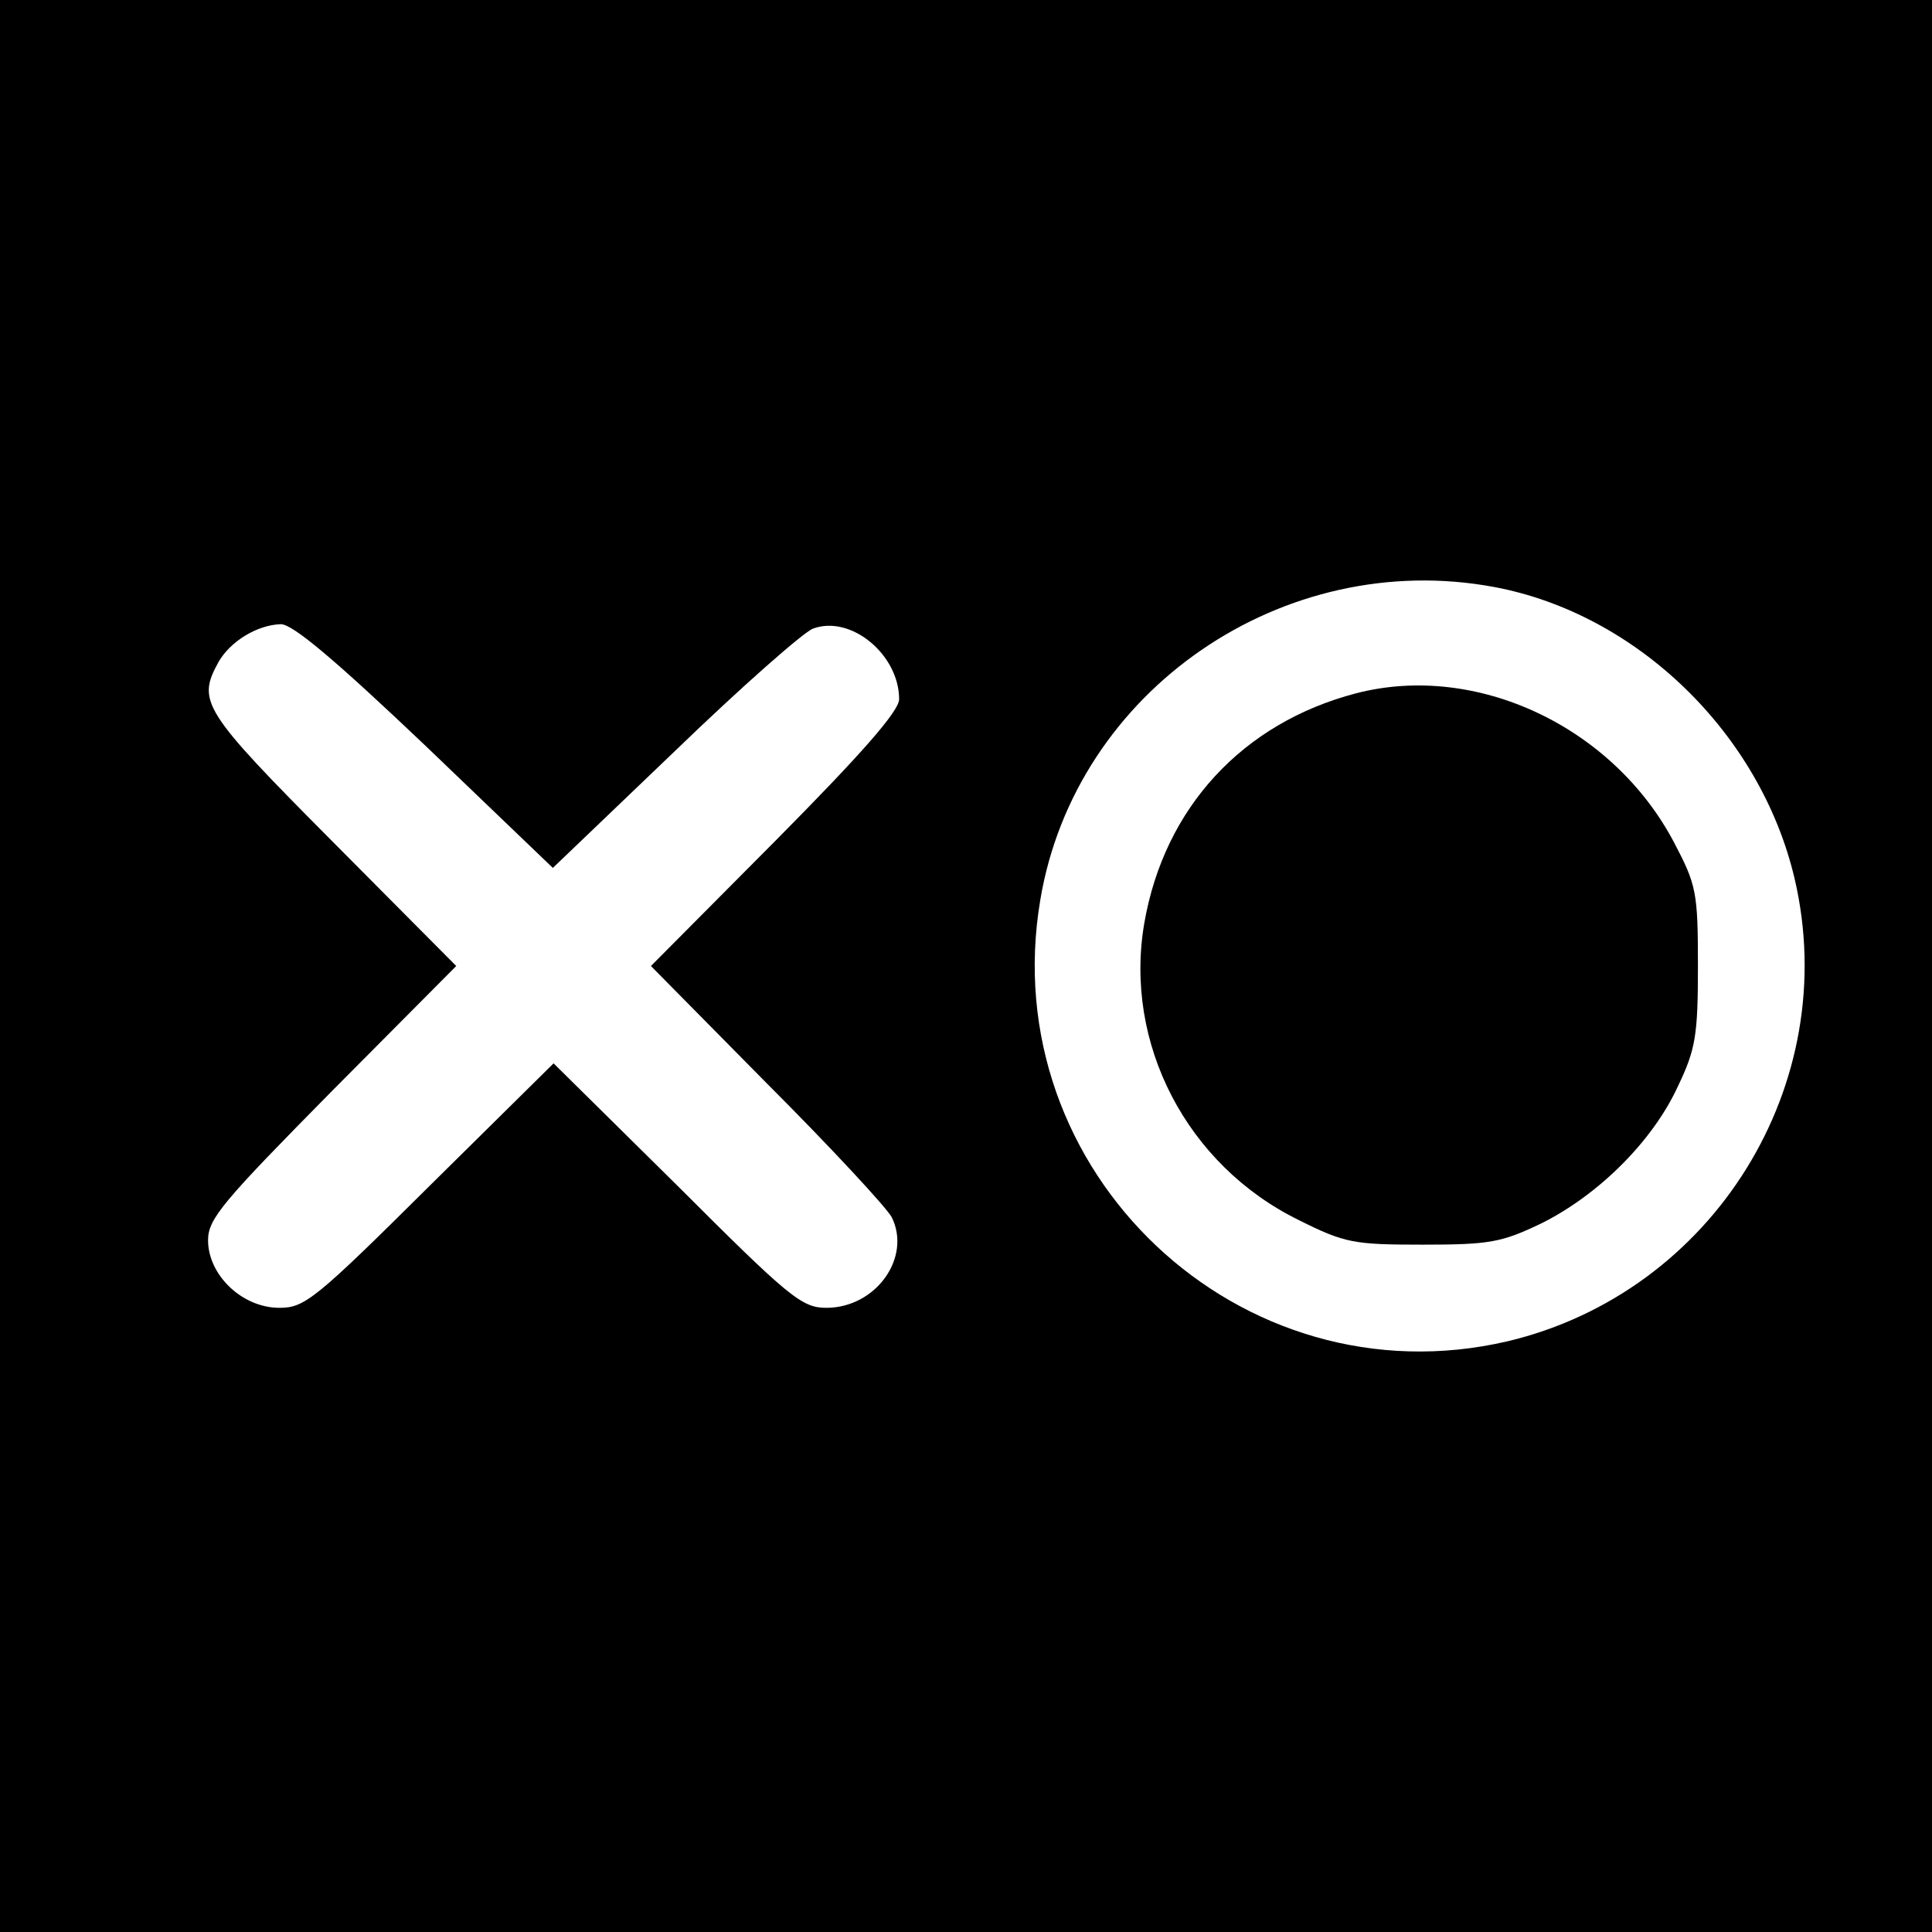 <?xml version="1.0" standalone="no"?>
<!DOCTYPE svg PUBLIC "-//W3C//DTD SVG 20010904//EN"
 "http://www.w3.org/TR/2001/REC-SVG-20010904/DTD/svg10.dtd">
<svg version="1.0" xmlns="http://www.w3.org/2000/svg"
 width="260pt" height="260pt" viewBox="0 0 260 260"
 preserveAspectRatio="xMidYMid meet">
<g transform="translate(0,260) scale(0.1,-0.1)"
fill="#000000" stroke="none">
<path d="M0 1300 l0 -1300 1300 0 1300 0 0 1300 0 1300 -1300 0 -1300 0 0
-1300z m2011 510 c192 -36 358 -197 404 -392 65 -277 -109 -557 -386 -623
-360 -84 -691 228 -629 594 47 282 327 474 611 421z m-1438 -214 l171 -164
164 157 c89 86 173 160 186 165 51 19 116 -35 116 -95 0 -16 -51 -74 -167
-191 l-167 -168 156 -158 c86 -86 161 -167 168 -180 27 -54 -21 -122 -88 -122
-33 0 -50 14 -201 165 l-166 164 -166 -164 c-155 -154 -169 -165 -203 -165
-50 0 -96 44 -96 91 0 29 20 52 167 201 l167 168 -167 168 c-175 176 -182 188
-153 241 16 28 52 50 84 51 16 0 73 -48 195 -164z"/>
<path d="M1825 1667 c-153 -40 -258 -154 -285 -309 -28 -162 57 -326 208 -400
62 -31 74 -33 167 -33 90 0 106 3 160 29 76 38 149 110 183 184 24 50 27 69
27 162 0 99 -2 109 -32 166 -82 156 -266 243 -428 201z"/>
</g>
</svg>
